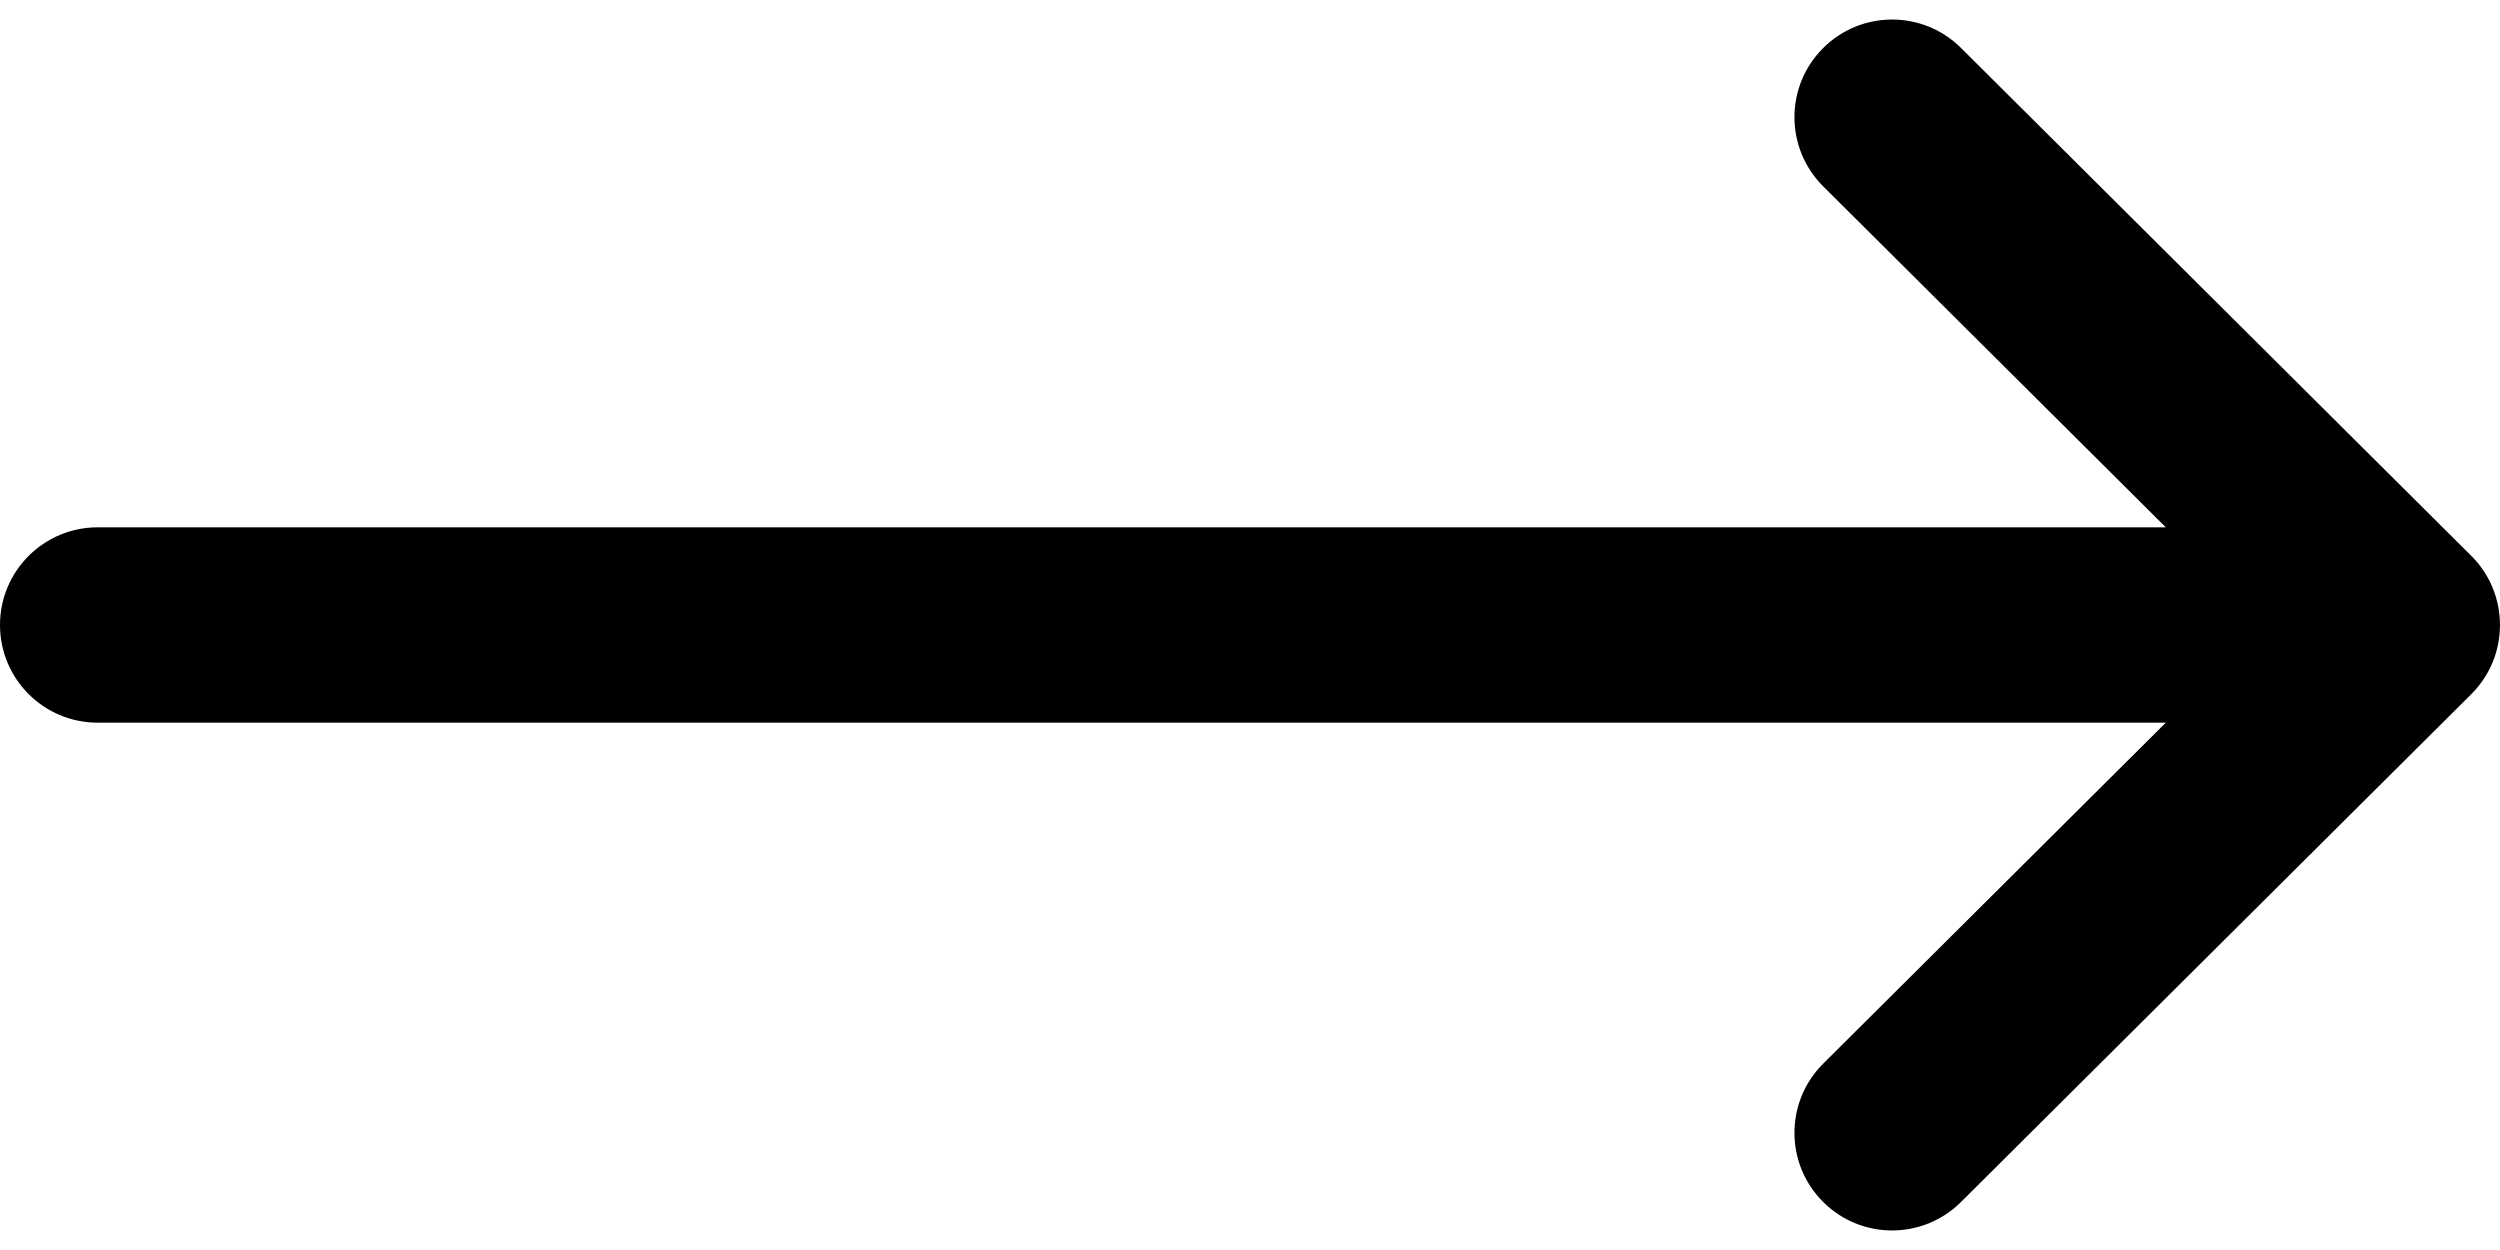 <svg width="56" height="28" viewBox="0 0 56 28" fill="none" xmlns="http://www.w3.org/2000/svg">
<path d="M55.358 12.452C55.358 12.451 55.357 12.45 55.356 12.45L43.926 1.074C43.07 0.222 41.685 0.226 40.833 1.082C39.98 1.938 39.984 3.323 40.84 4.175L48.514 11.812H2.188C0.979 11.812 0 12.792 0 14C0 15.208 0.979 16.188 2.188 16.188H48.514L40.84 23.825C39.984 24.677 39.98 26.062 40.833 26.918C41.685 27.775 43.07 27.777 43.926 26.925L55.356 15.55C55.357 15.55 55.358 15.549 55.358 15.548C56.215 14.693 56.212 13.304 55.358 12.452Z" fill="currentColor"/>
</svg>
